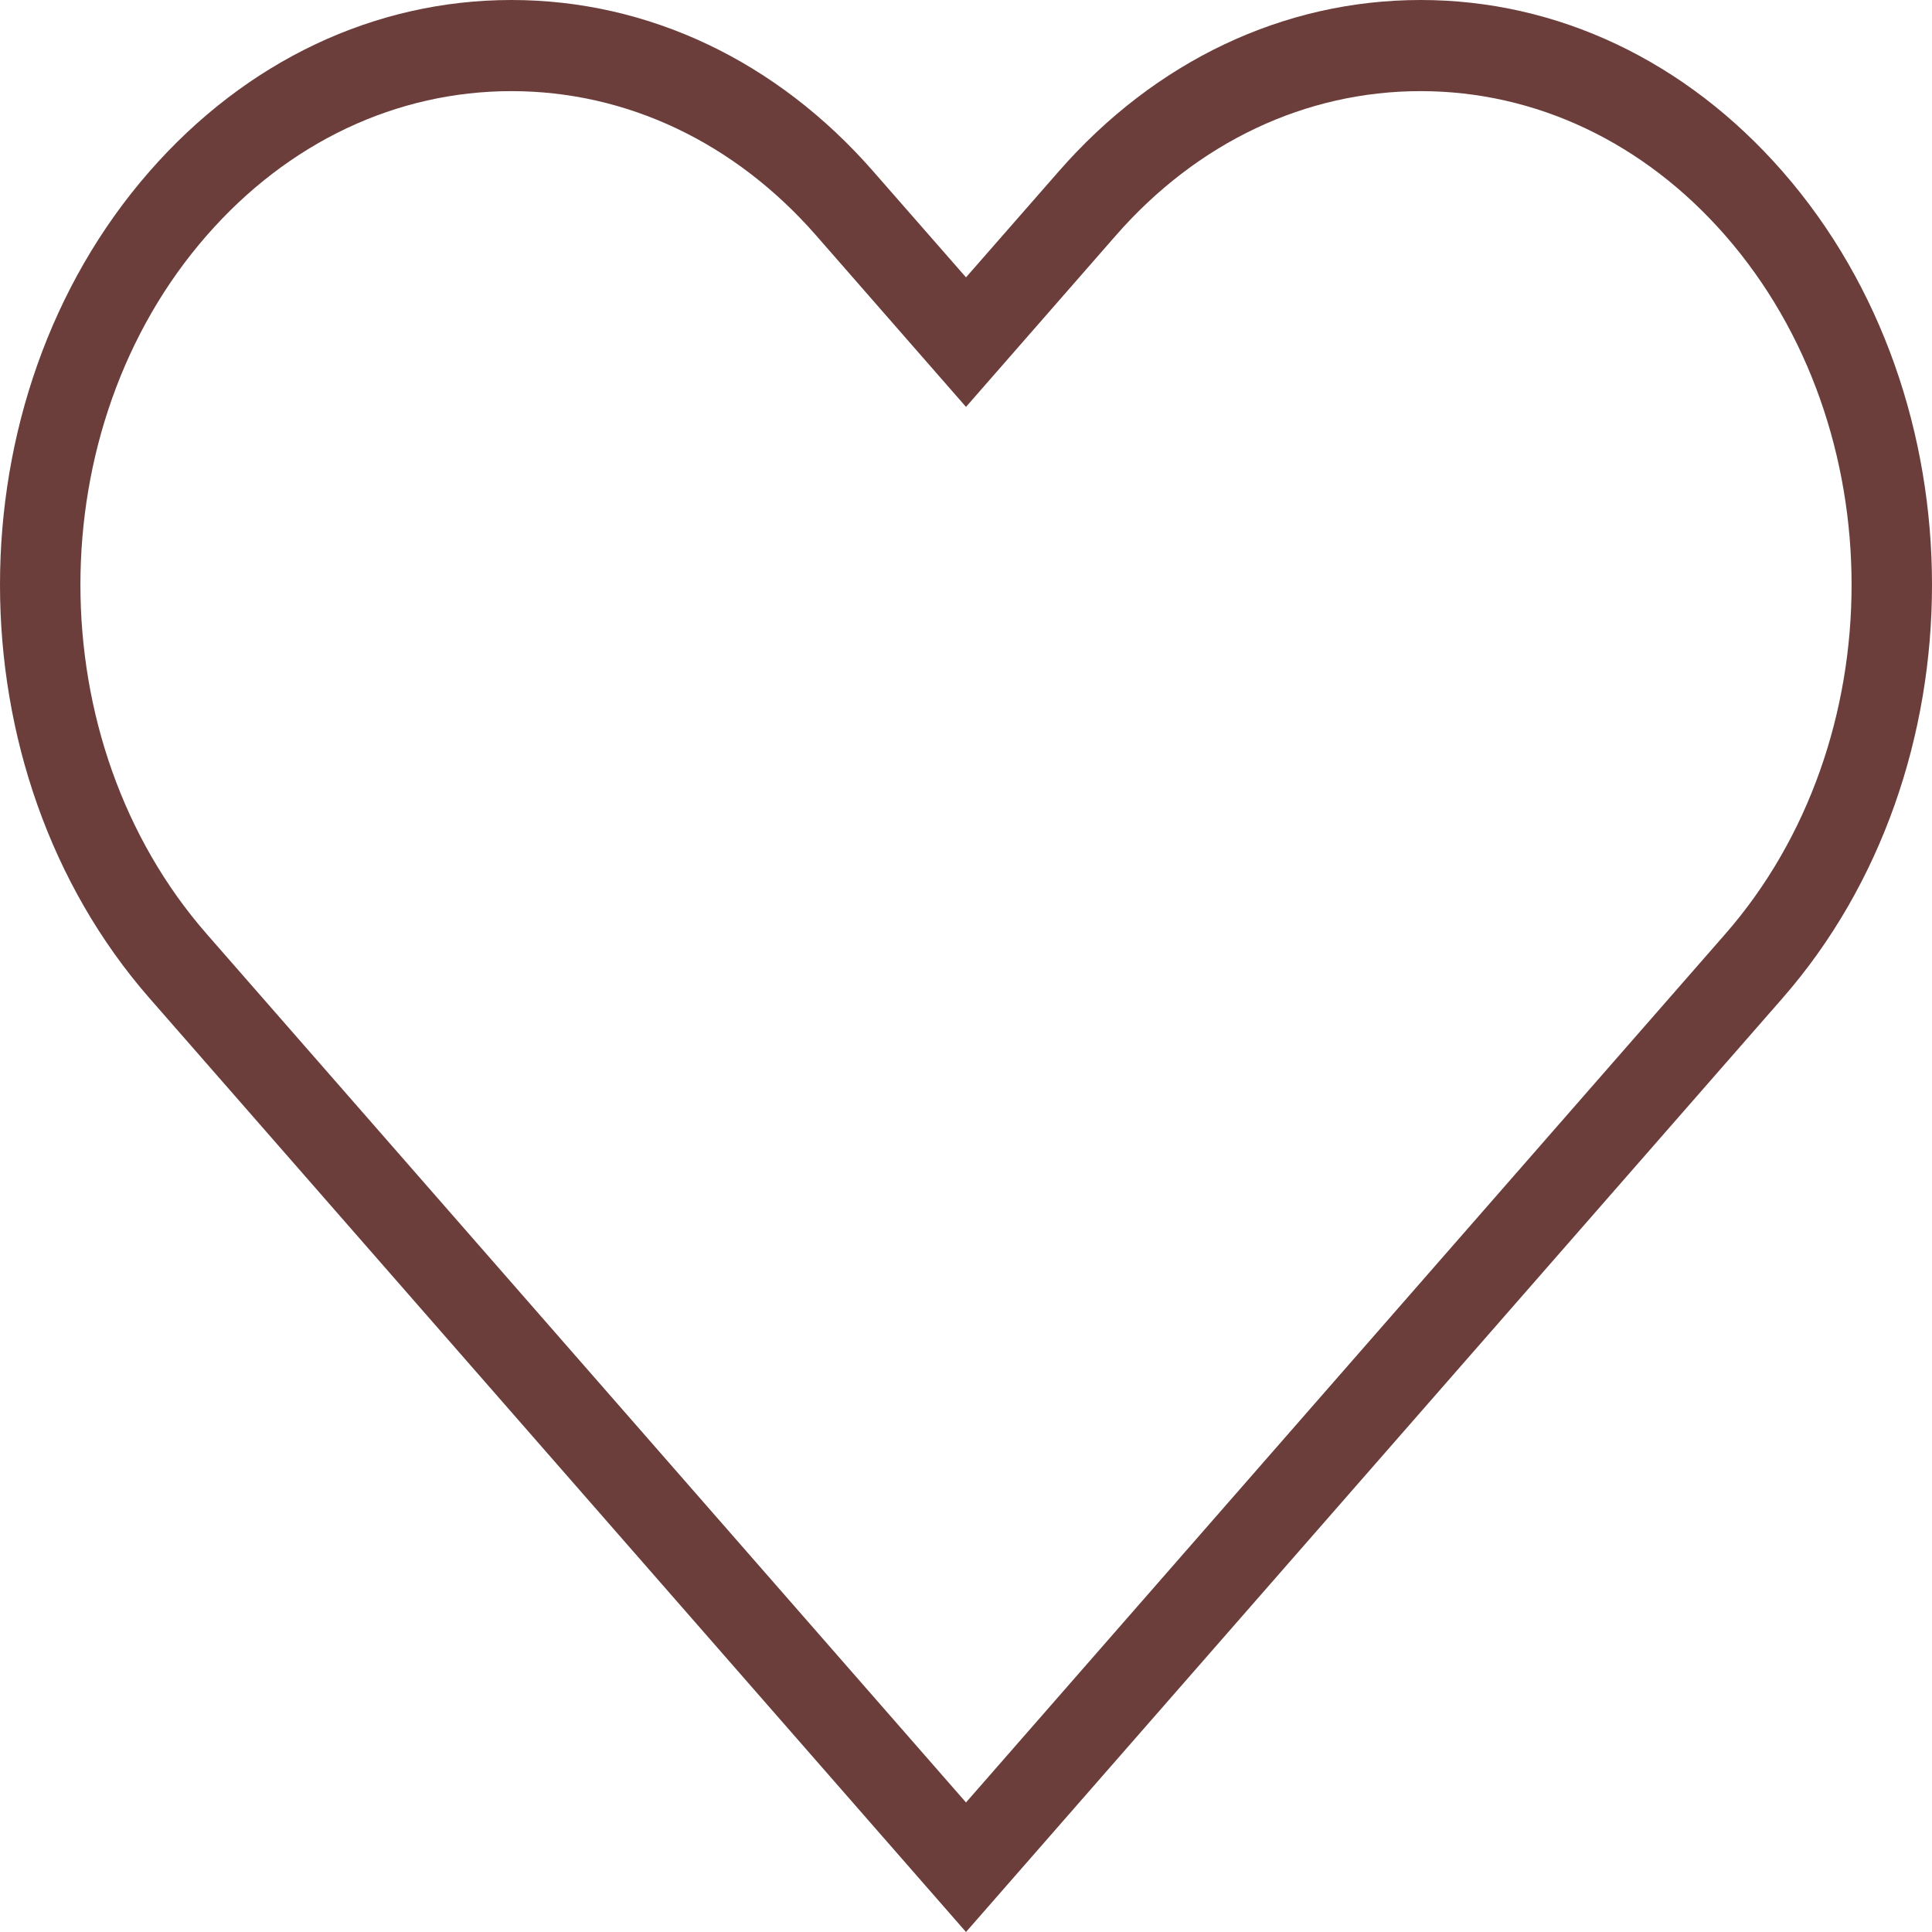 <svg width="18" height="18" viewBox="0 0 18 18" fill="none" xmlns="http://www.w3.org/2000/svg">
<path d="M16.608 9.299C18.464 7.175 18.464 3.721 16.608 1.598C15.707 0.567 14.51 0 13.236 0C13.235 0 13.235 0 13.235 0C11.961 0 10.763 0.567 9.863 1.598L9 2.584L8.137 1.598C7.237 0.567 6.039 0 4.765 0C3.491 0 2.293 0.567 1.392 1.598C-0.464 3.721 -0.464 7.175 1.392 9.299L9 18L16.608 9.299ZM1.926 2.194C2.684 1.326 3.693 0.849 4.765 0.849C5.837 0.849 6.845 1.326 7.604 2.194L9 3.791L10.396 2.194C11.155 1.326 12.163 0.849 13.235 0.849C14.307 0.849 15.316 1.326 16.074 2.194C17.643 3.989 17.643 6.908 16.074 8.702L9 16.793L1.926 8.702C0.357 6.908 0.357 3.988 1.926 2.194Z" fill="#6B3E3B"/>
</svg>
